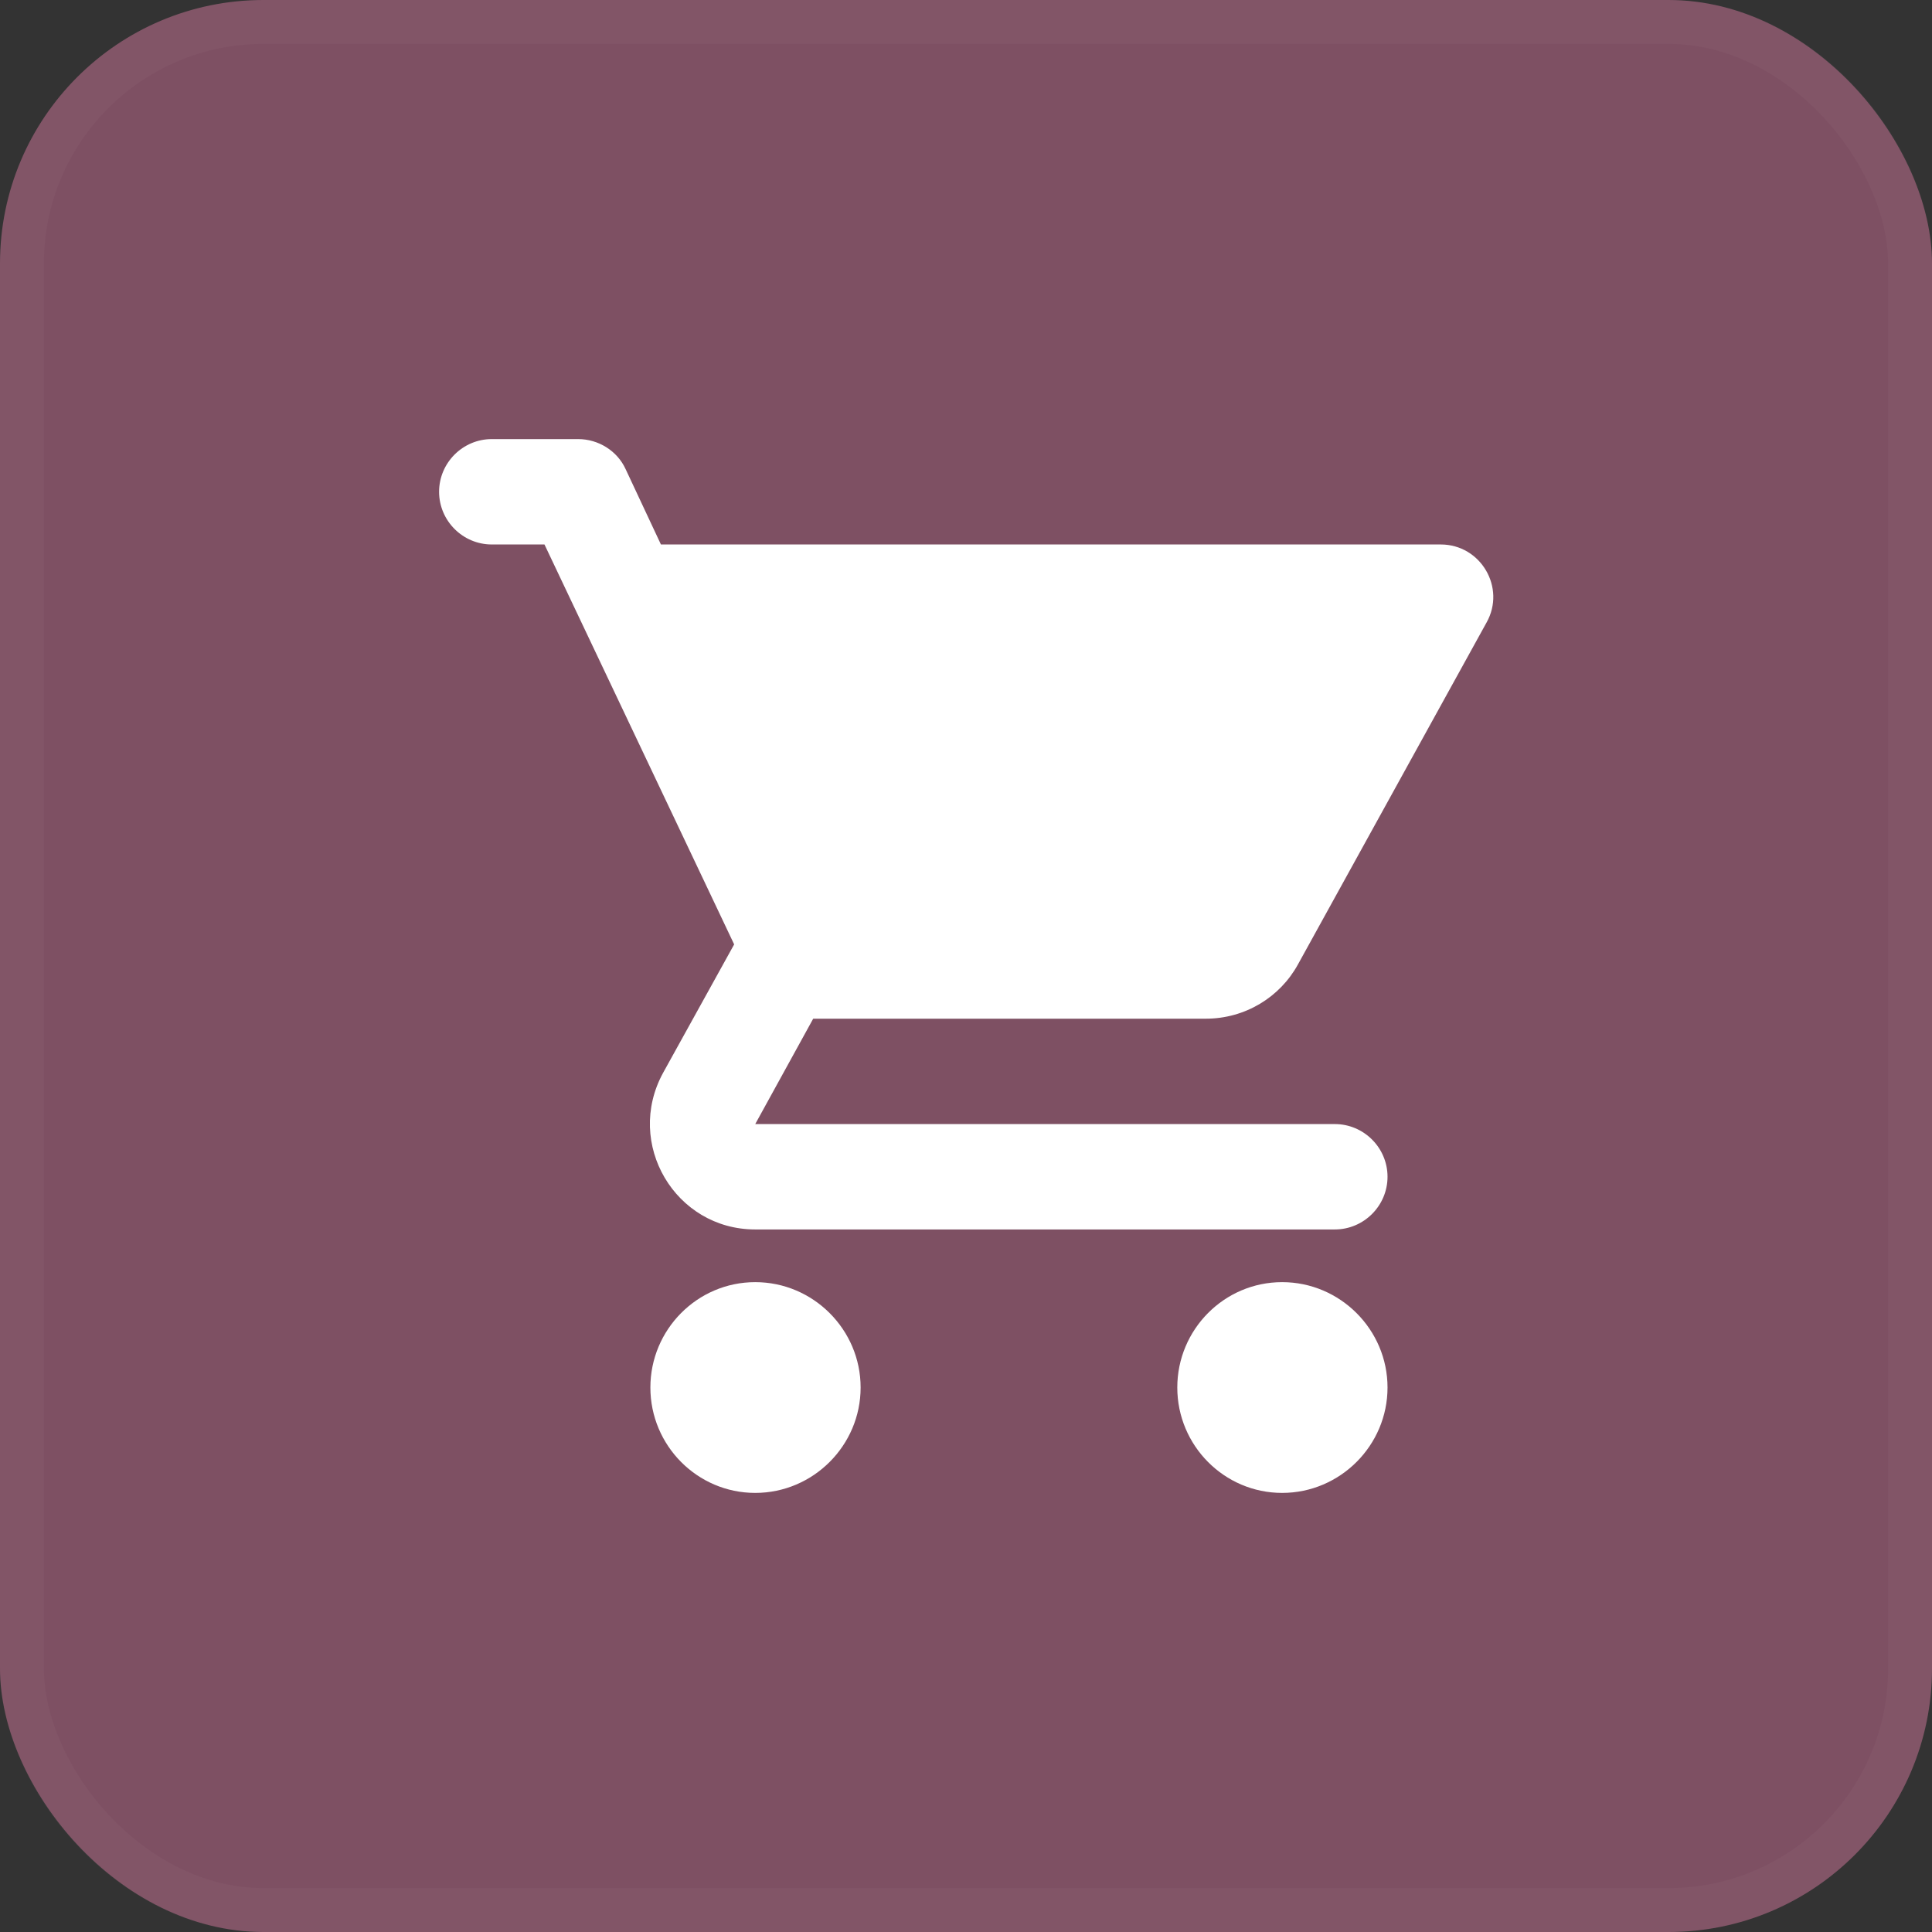 <svg width="44" height="44" viewBox="0 0 44 44" fill="none" xmlns="http://www.w3.org/2000/svg">
<rect x="0" y="0" width="44" height="44" fill="#333333" stroke="none"/>
<rect width="44" height="44" rx="6" fill="#7E5063"/>
<rect x="0.5" y="0.5" width="43" height="43" rx="5.5" stroke="white" stroke-opacity="0.03"/>
<path d="M17.2 29.2C15.88 29.2 14.812 30.28 14.812 31.6C14.812 32.92 15.88 34 17.2 34C18.52 34 19.6 32.92 19.6 31.6C19.6 30.28 18.52 29.2 17.2 29.2ZM10 11.2C10 11.86 10.54 12.4 11.2 12.4H12.4L16.72 21.508L15.1 24.436C14.224 26.044 15.376 28 17.2 28H30.4C31.06 28 31.6 27.46 31.6 26.8C31.6 26.14 31.06 25.6 30.4 25.6H17.2L18.52 23.2H27.46C28.36 23.2 29.152 22.708 29.56 21.964L33.856 14.176C34.3 13.384 33.724 12.4 32.812 12.4H15.052L14.248 10.684C14.056 10.264 13.624 10 13.168 10H11.2C10.54 10 10 10.54 10 11.2ZM29.2 29.2C27.88 29.2 26.812 30.28 26.812 31.6C26.812 32.92 27.88 34 29.2 34C30.52 34 31.6 32.92 31.6 31.6C31.6 30.28 30.52 29.2 29.2 29.2Z" fill="white"/>
</svg>
